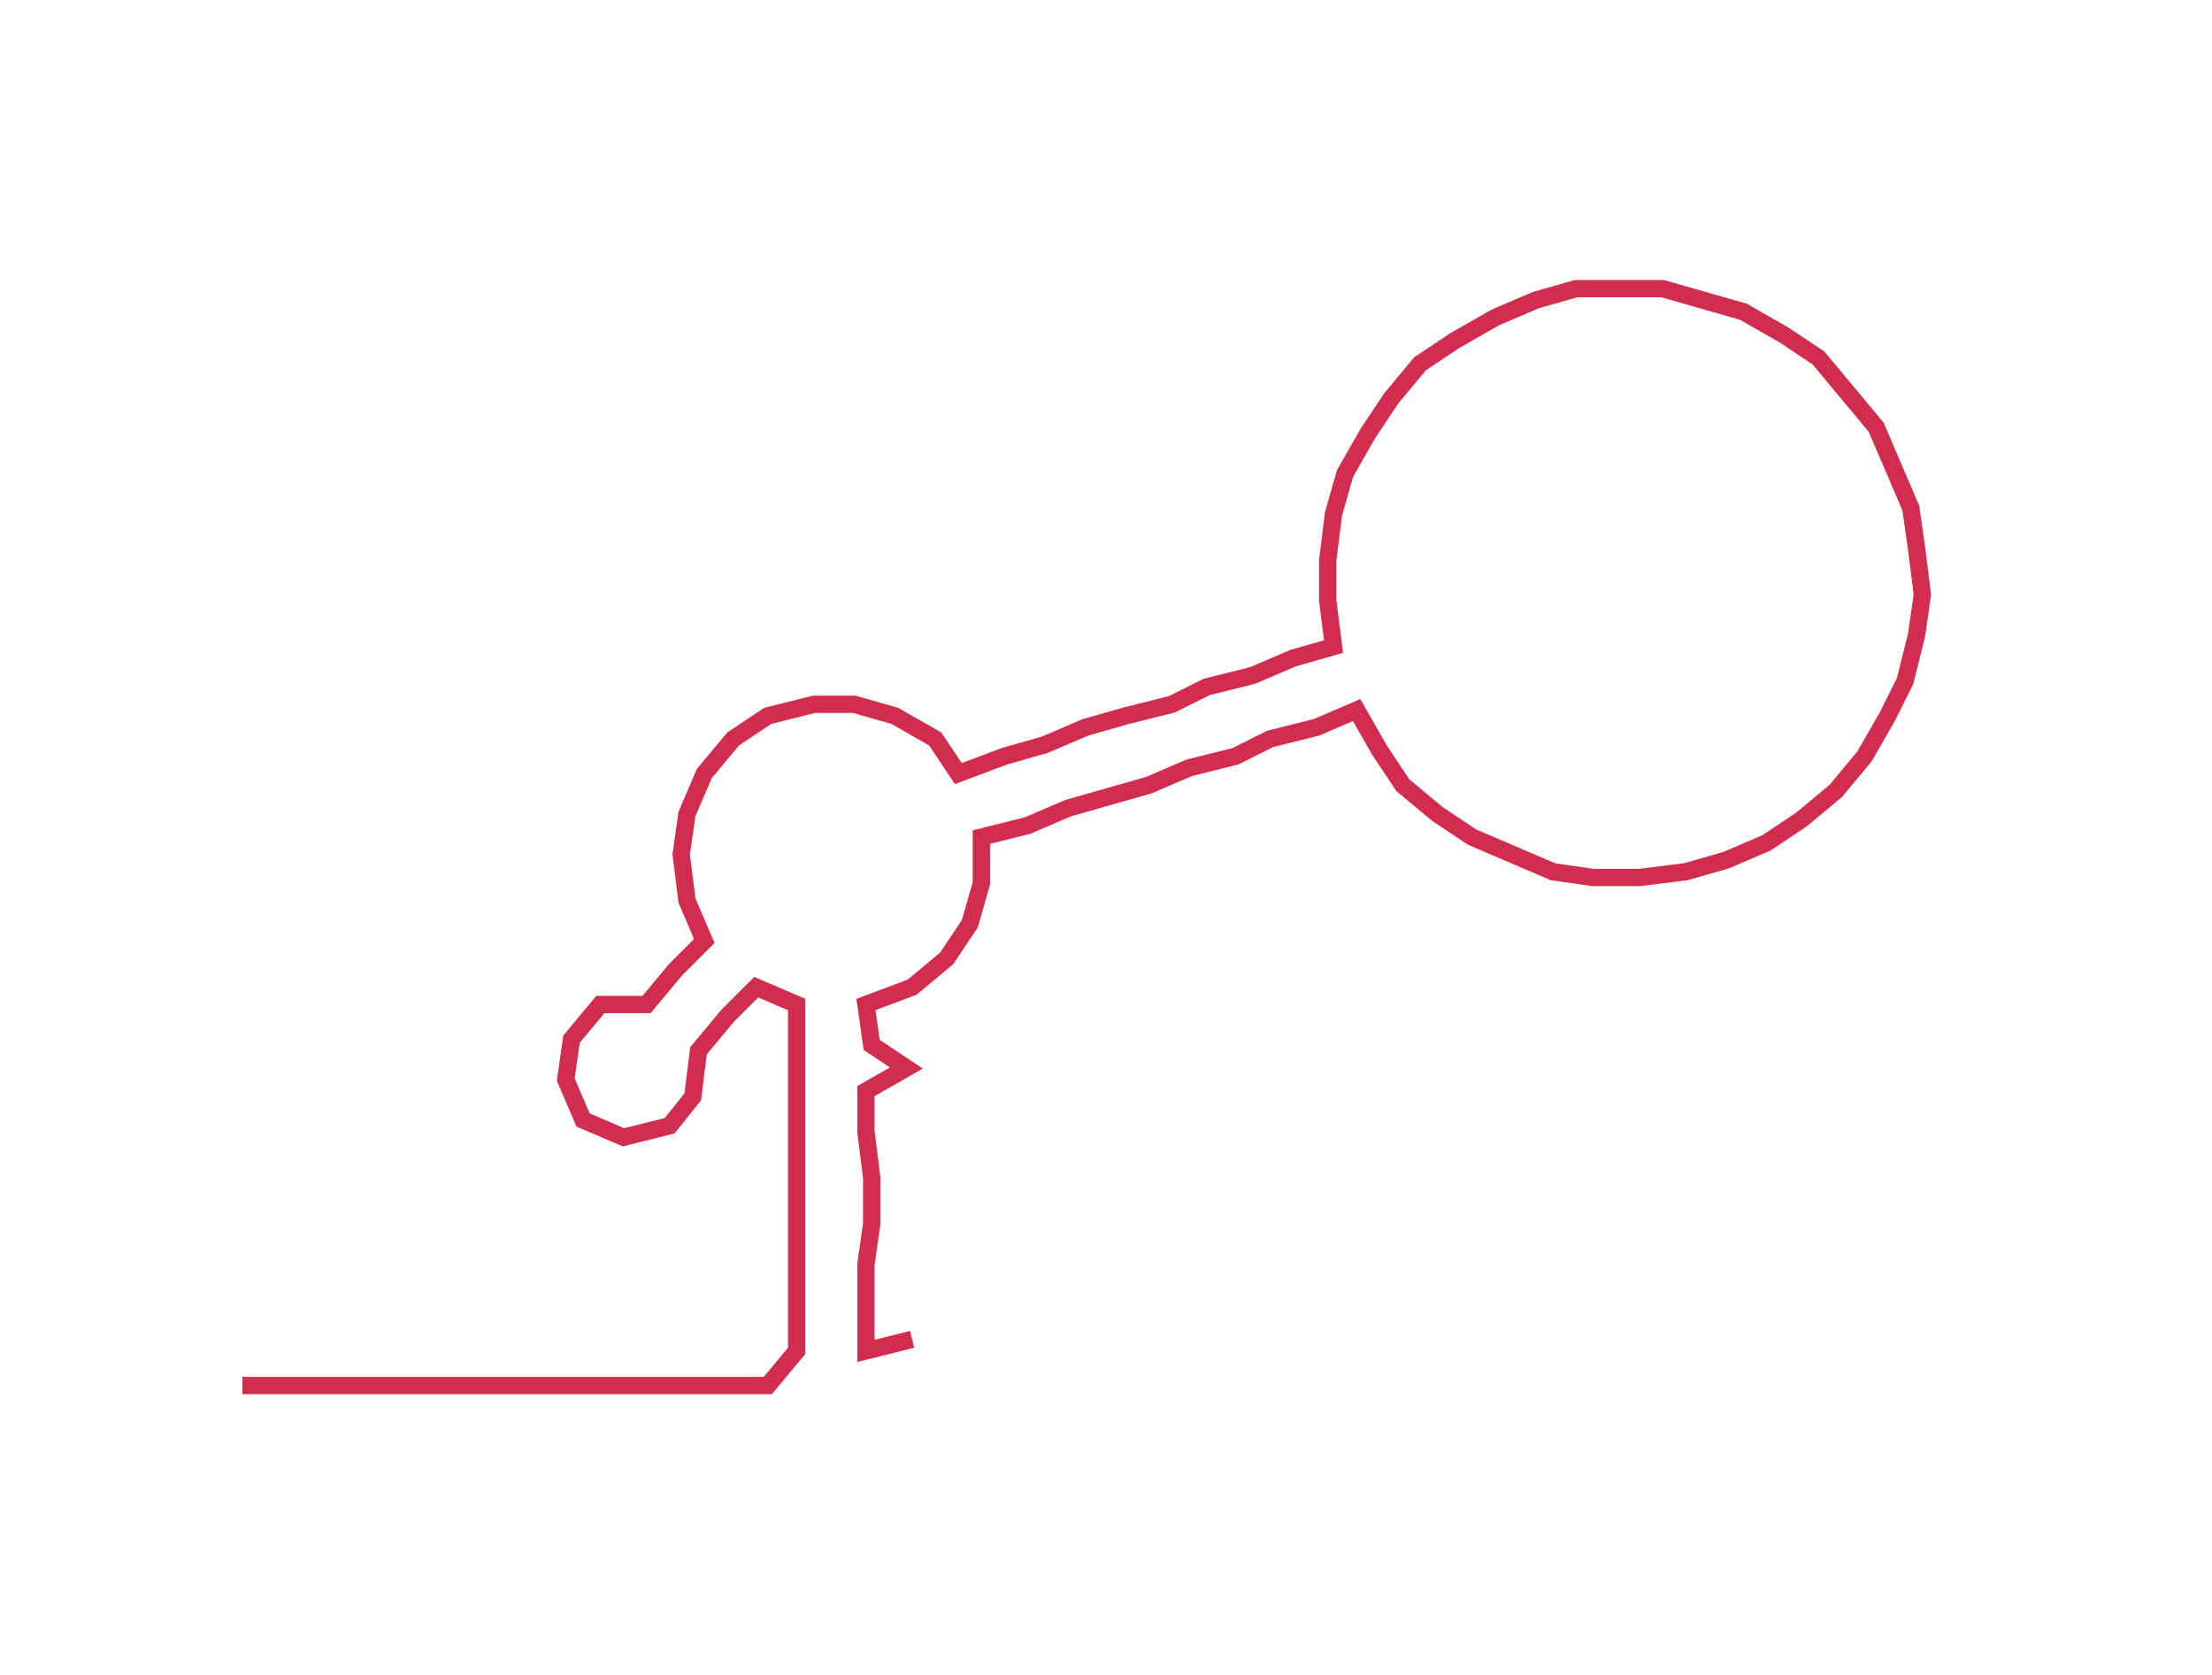 <ns0:svg xmlns:ns0="http://www.w3.org/2000/svg" width="300px" height="227.101px" viewBox="0 0 383.176 290.066"><ns0:path style="stroke:#d22d4e;stroke-width:3px;fill:none;" d="M42 240 L42 240 L50 240 L57 240 L65 240 L72 240 L80 240 L87 240 L95 240 L103 240 L110 240 L118 240 L125 240 L133 240 L138 234 L138 227 L138 219 L138 212 L138 204 L138 196 L138 189 L138 181 L138 174 L131 171 L126 176 L121 182 L120 190 L116 195 L108 197 L101 194 L98 187 L99 180 L104 174 L112 174 L117 168 L122 163 L119 156 L118 148 L119 141 L122 134 L127 128 L133 124 L141 122 L148 122 L155 124 L162 128 L166 134 L174 131 L181 129 L188 126 L195 124 L203 122 L209 119 L217 117 L224 114 L231 112 L230 104 L230 97 L231 89 L233 82 L237 75 L241 69 L246 63 L252 59 L259 55 L266 52 L273 50 L281 50 L288 50 L295 52 L302 54 L309 58 L315 62 L320 68 L325 74 L328 81 L331 88 L332 95 L333 103 L332 110 L330 118 L327 124 L323 131 L318 137 L312 142 L306 146 L299 149 L292 151 L284 152 L276 152 L269 151 L262 148 L255 145 L249 141 L243 136 L239 130 L235 123 L228 126 L220 128 L214 131 L206 133 L199 136 L192 138 L185 140 L178 143 L170 145 L170 153 L168 160 L164 166 L158 171 L150 174 L151 181 L157 185 L150 189 L150 196 L151 204 L151 212 L150 219 L150 227 L150 234 L158 232" /></ns0:svg>